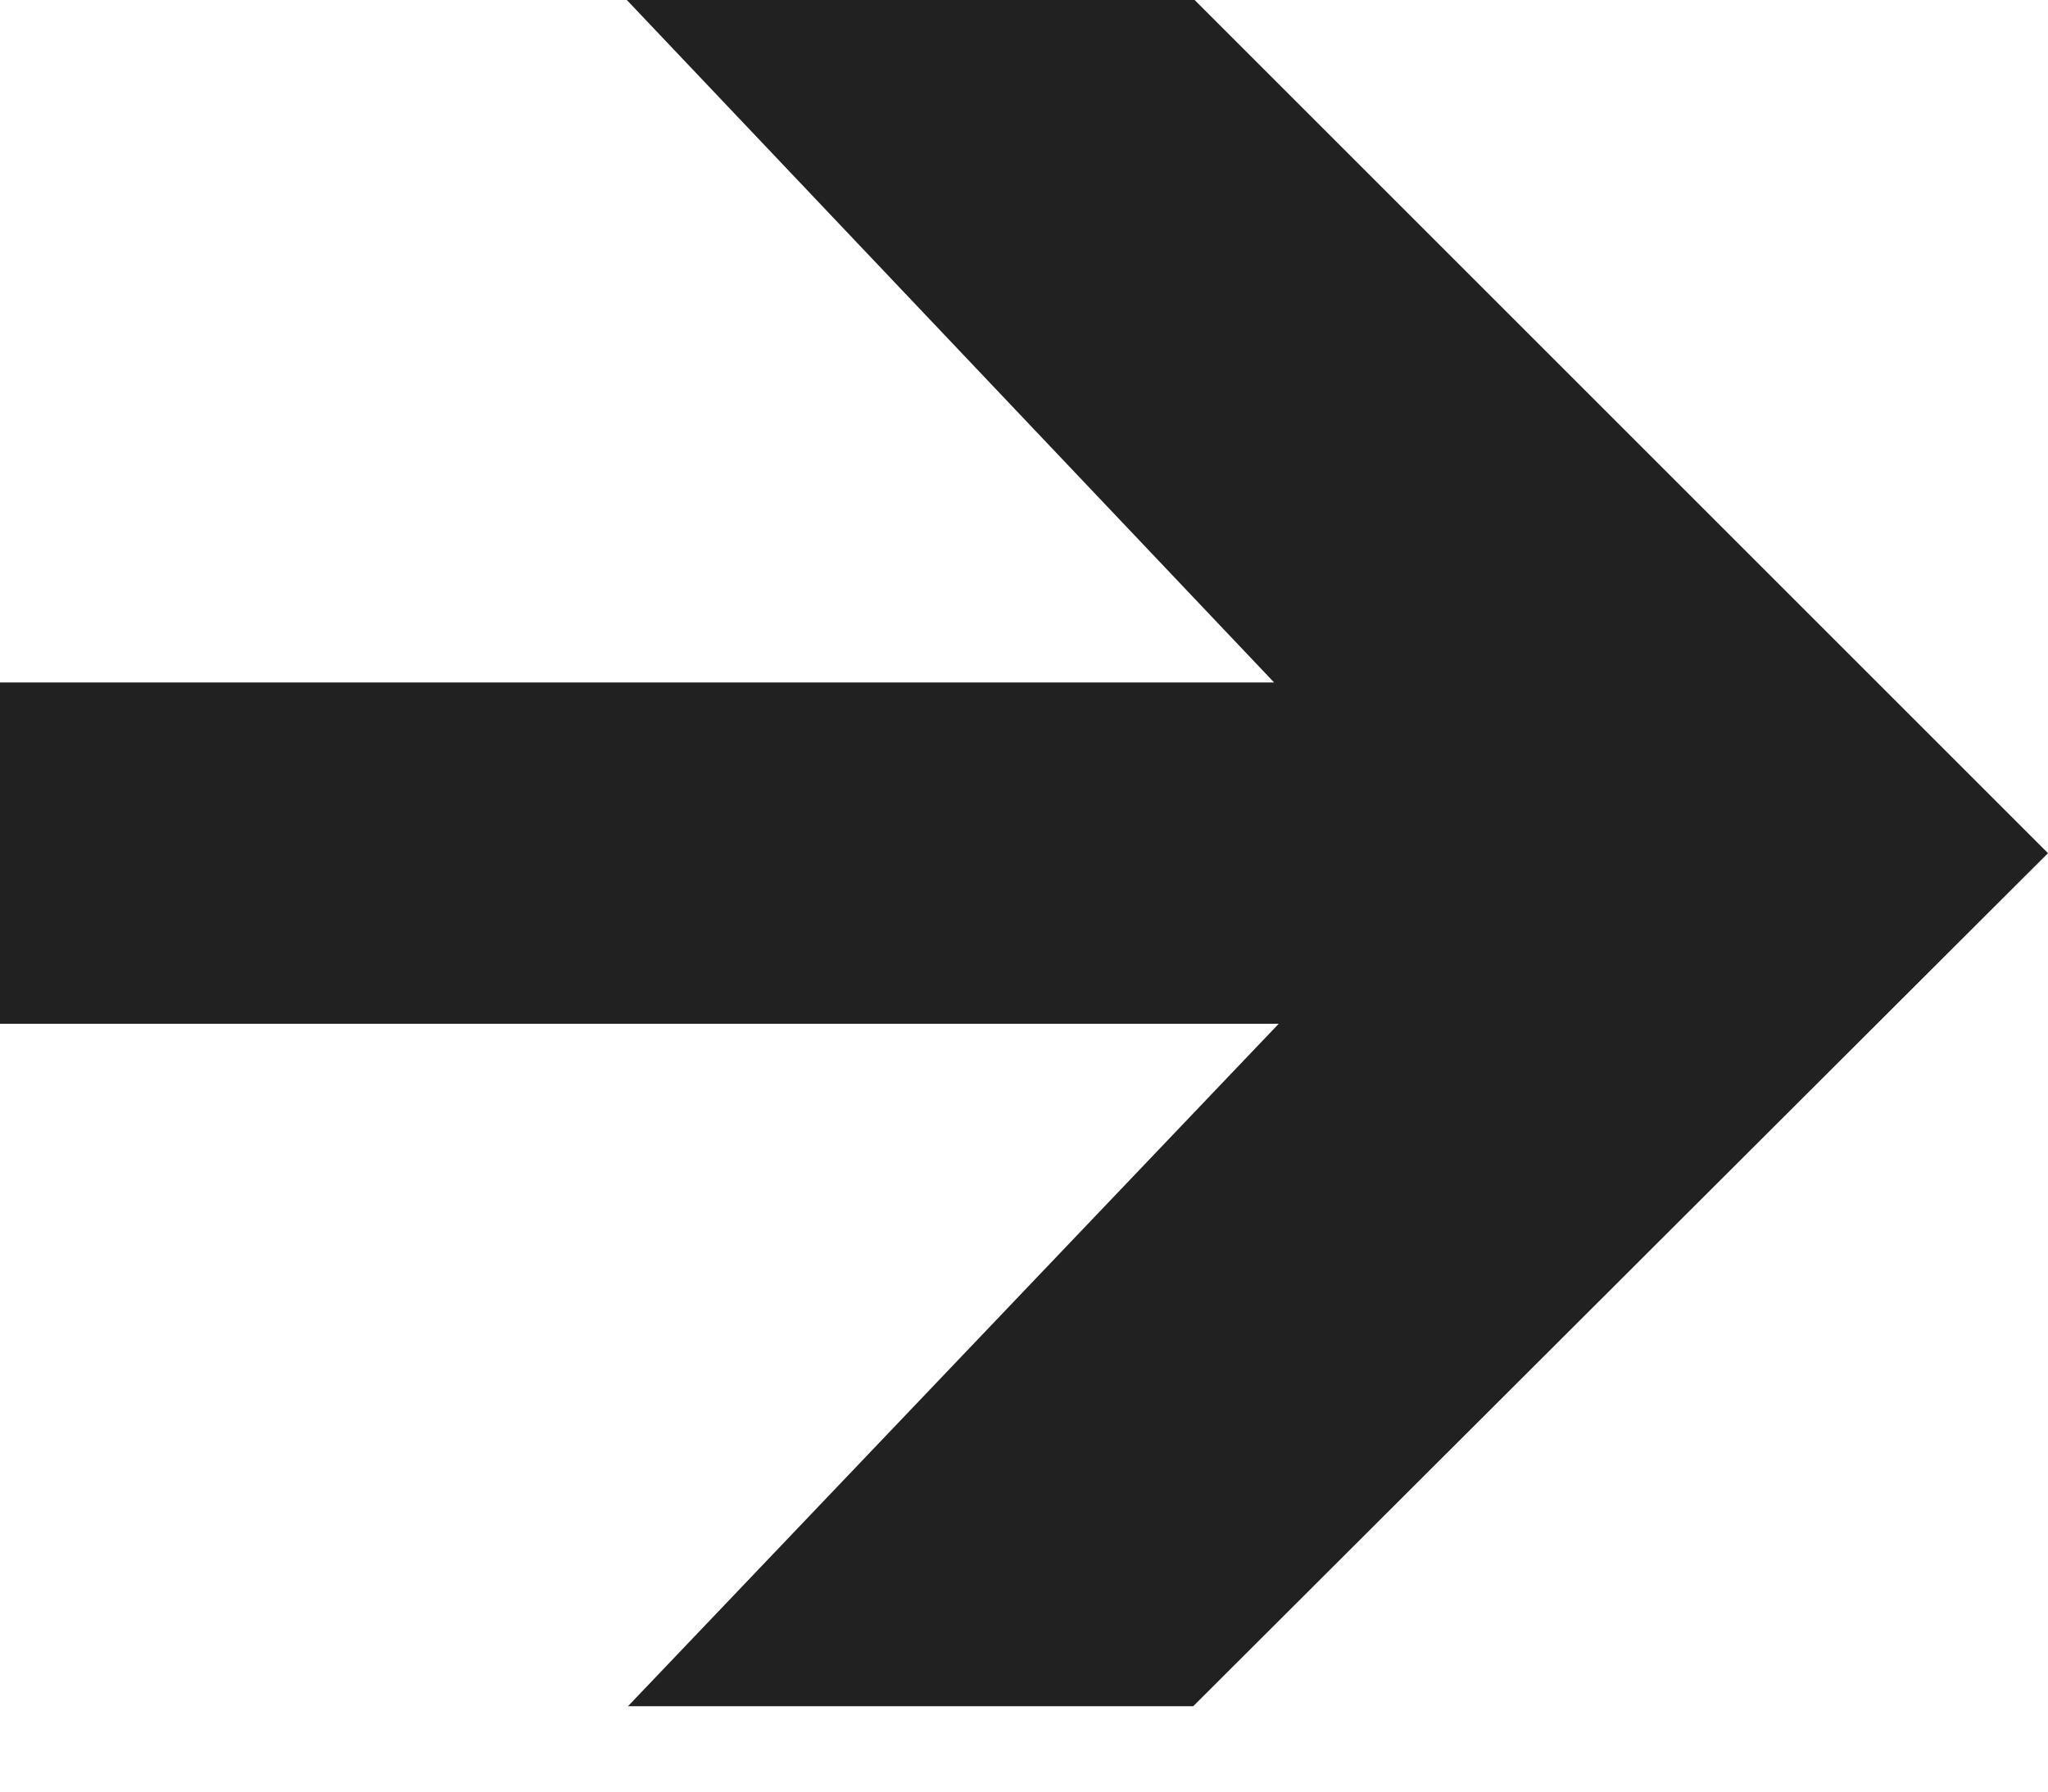 <?xml version="1.0" encoding="UTF-8"?>
<svg width="16px" height="14px" viewBox="0 0 16 14" version="1.1" xmlns="http://www.w3.org/2000/svg" xmlns:xlink="http://www.w3.org/1999/xlink">
    <!-- Generator: Sketch 55.2 (78181) - https://sketchapp.com -->
    <title>Icon / Next</title>
    <desc>Created with Sketch.</desc>
    <g id="Page-1" stroke="none" stroke-width="1" fill="none" fill-rule="evenodd">
        <g id="next" fill="#212121">
            <g id="Icon-/-Next">
                <polygon id="Path" points="16 6.667 9.322 13.333 4.906 13.333 9.99 8 0 8 0 5.333 9.954 5.333 4.897 0 9.333 0"></polygon>
            </g>
        </g>
    </g>
</svg>